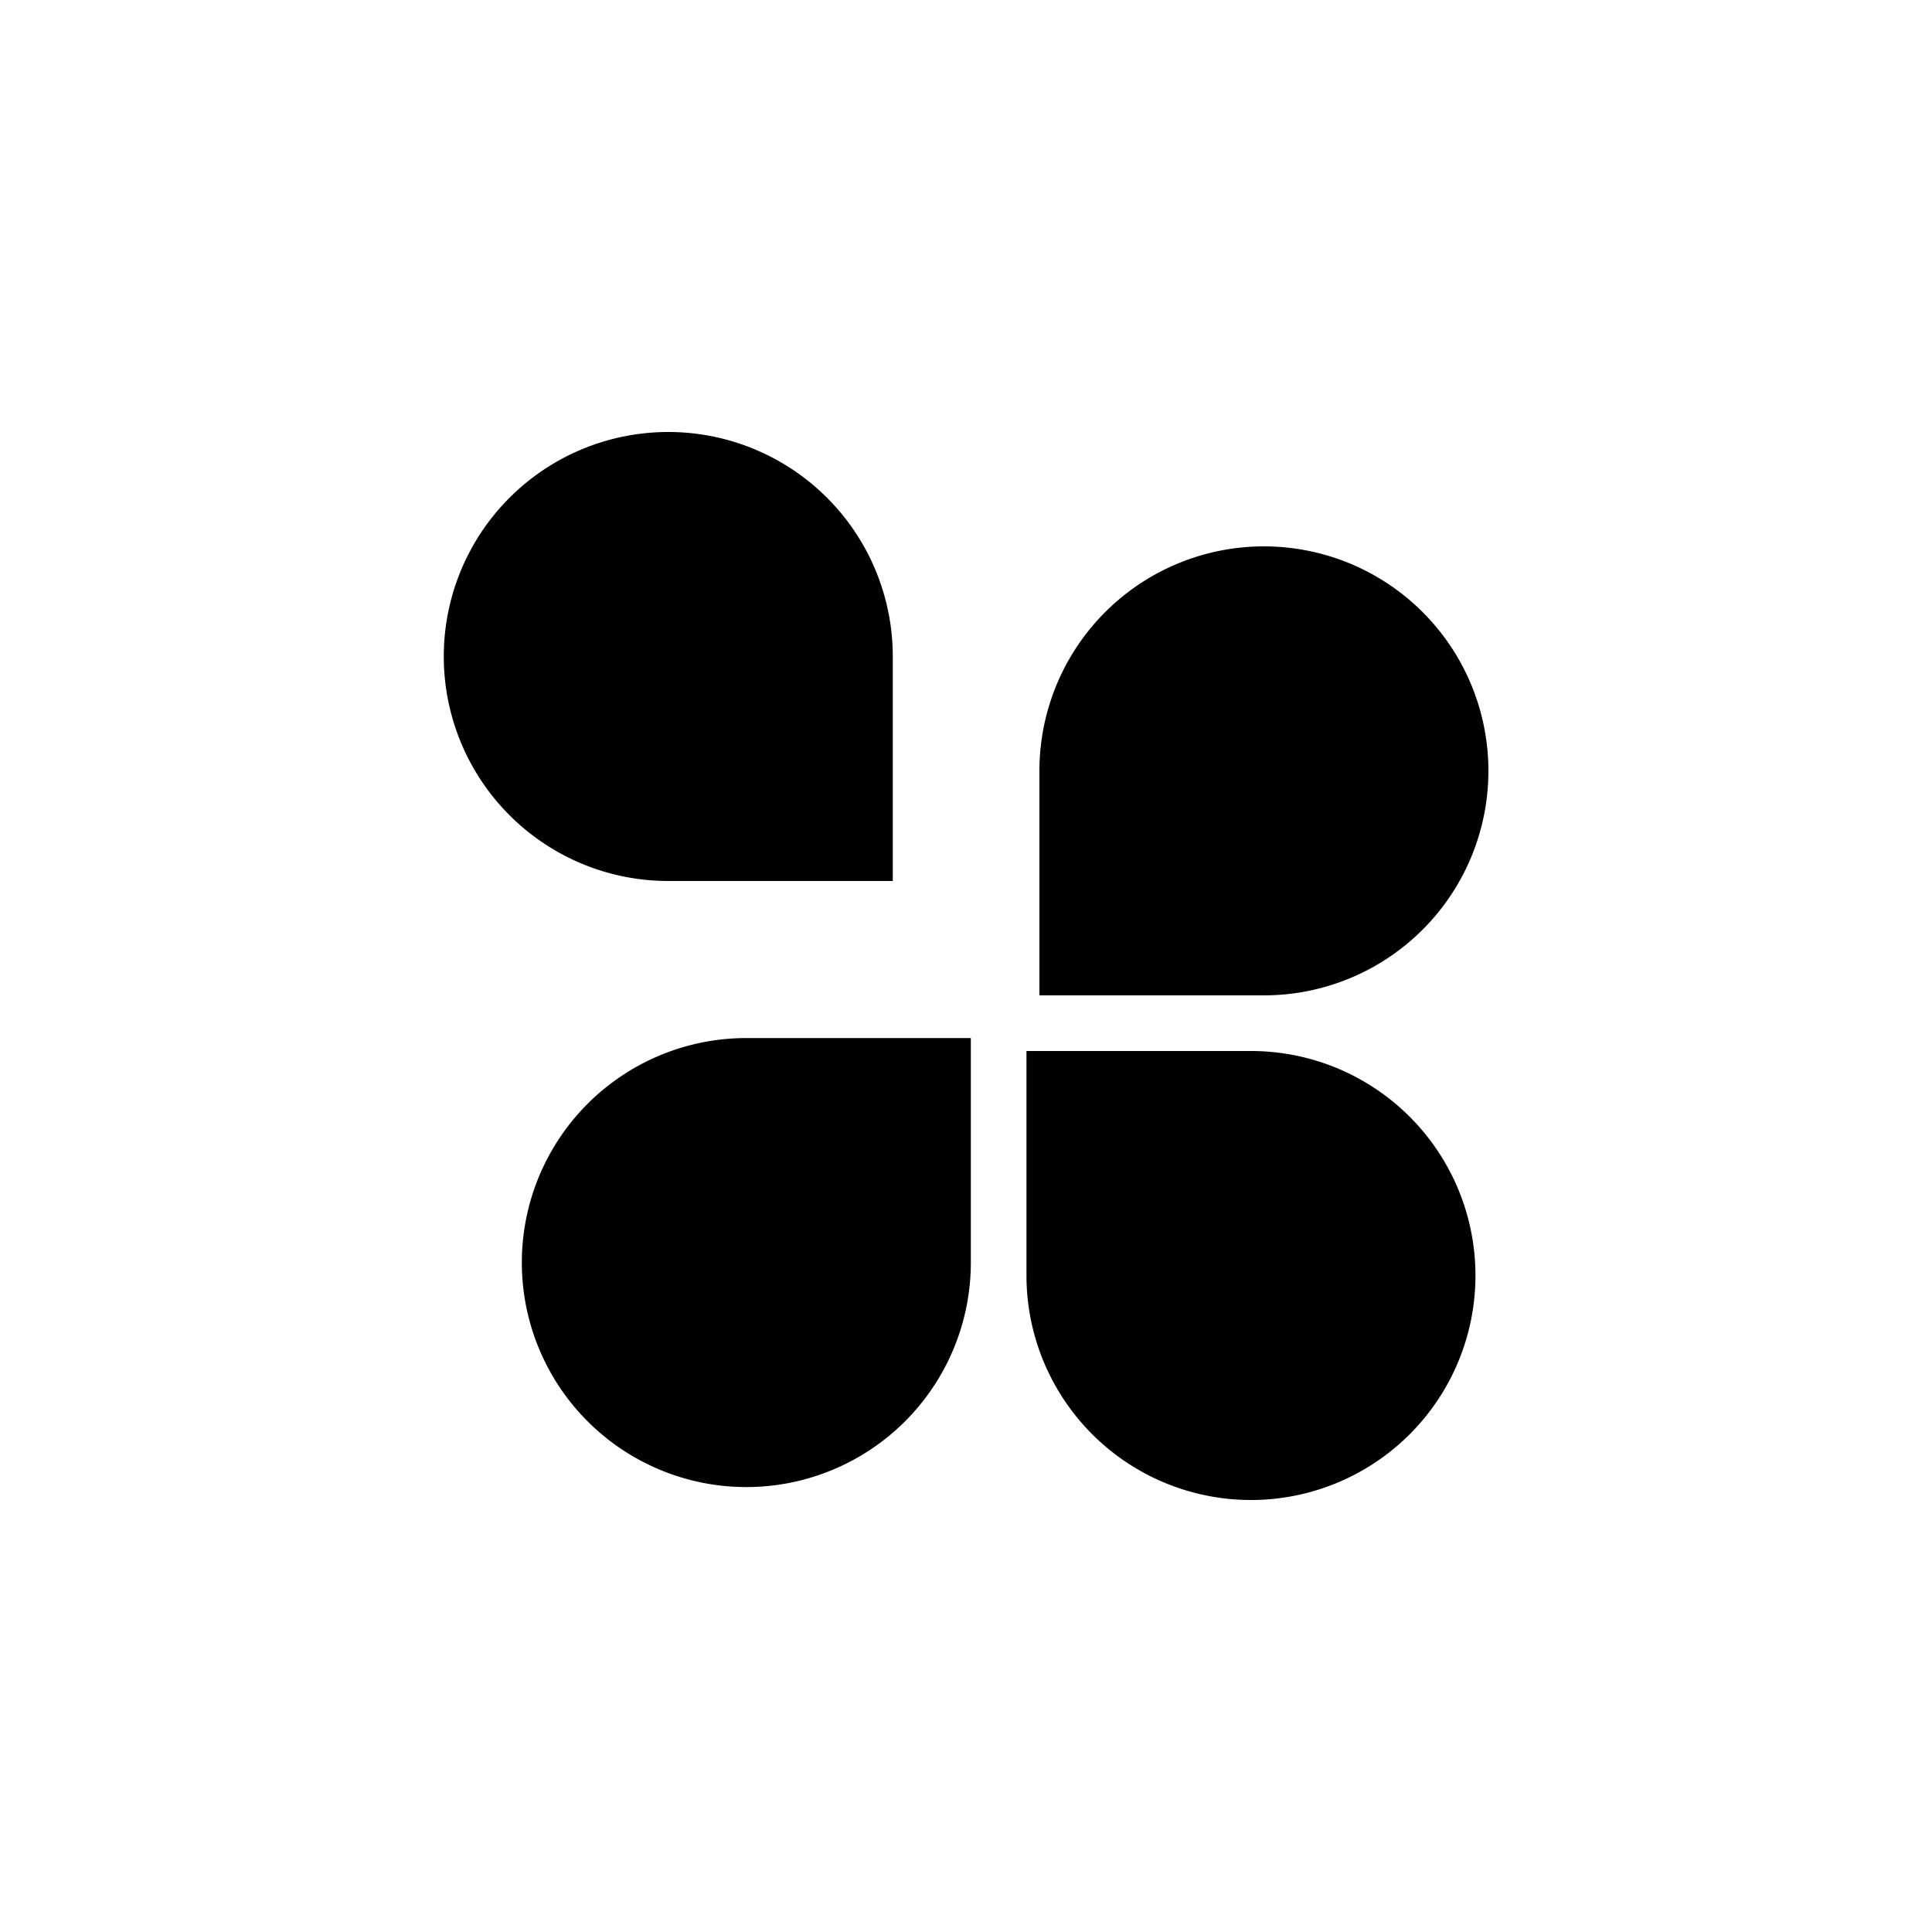 <svg id="图层_1" data-name="图层 1" xmlns="http://www.w3.org/2000/svg" viewBox="0 0 100 100"><title>logohunt03</title><path d="M53.8,40.3c0-.14,0-.27,0-.4A11.62,11.62,0,1,1,65.41,51.52H53.8Z"/><path d="M50.25,65c0,.13,0,.26,0,.39A11.62,11.62,0,1,1,38.64,53.73H50.25Z"/><path d="M35,45.6H34.6A11.62,11.62,0,1,1,46.21,34c0,.13,0,.27,0,.4V45.6Z"/><path d="M64.35,54.4h.4A11.62,11.62,0,1,1,53.13,66c0-.13,0-.27,0-.4V54.4Z"/></svg>
